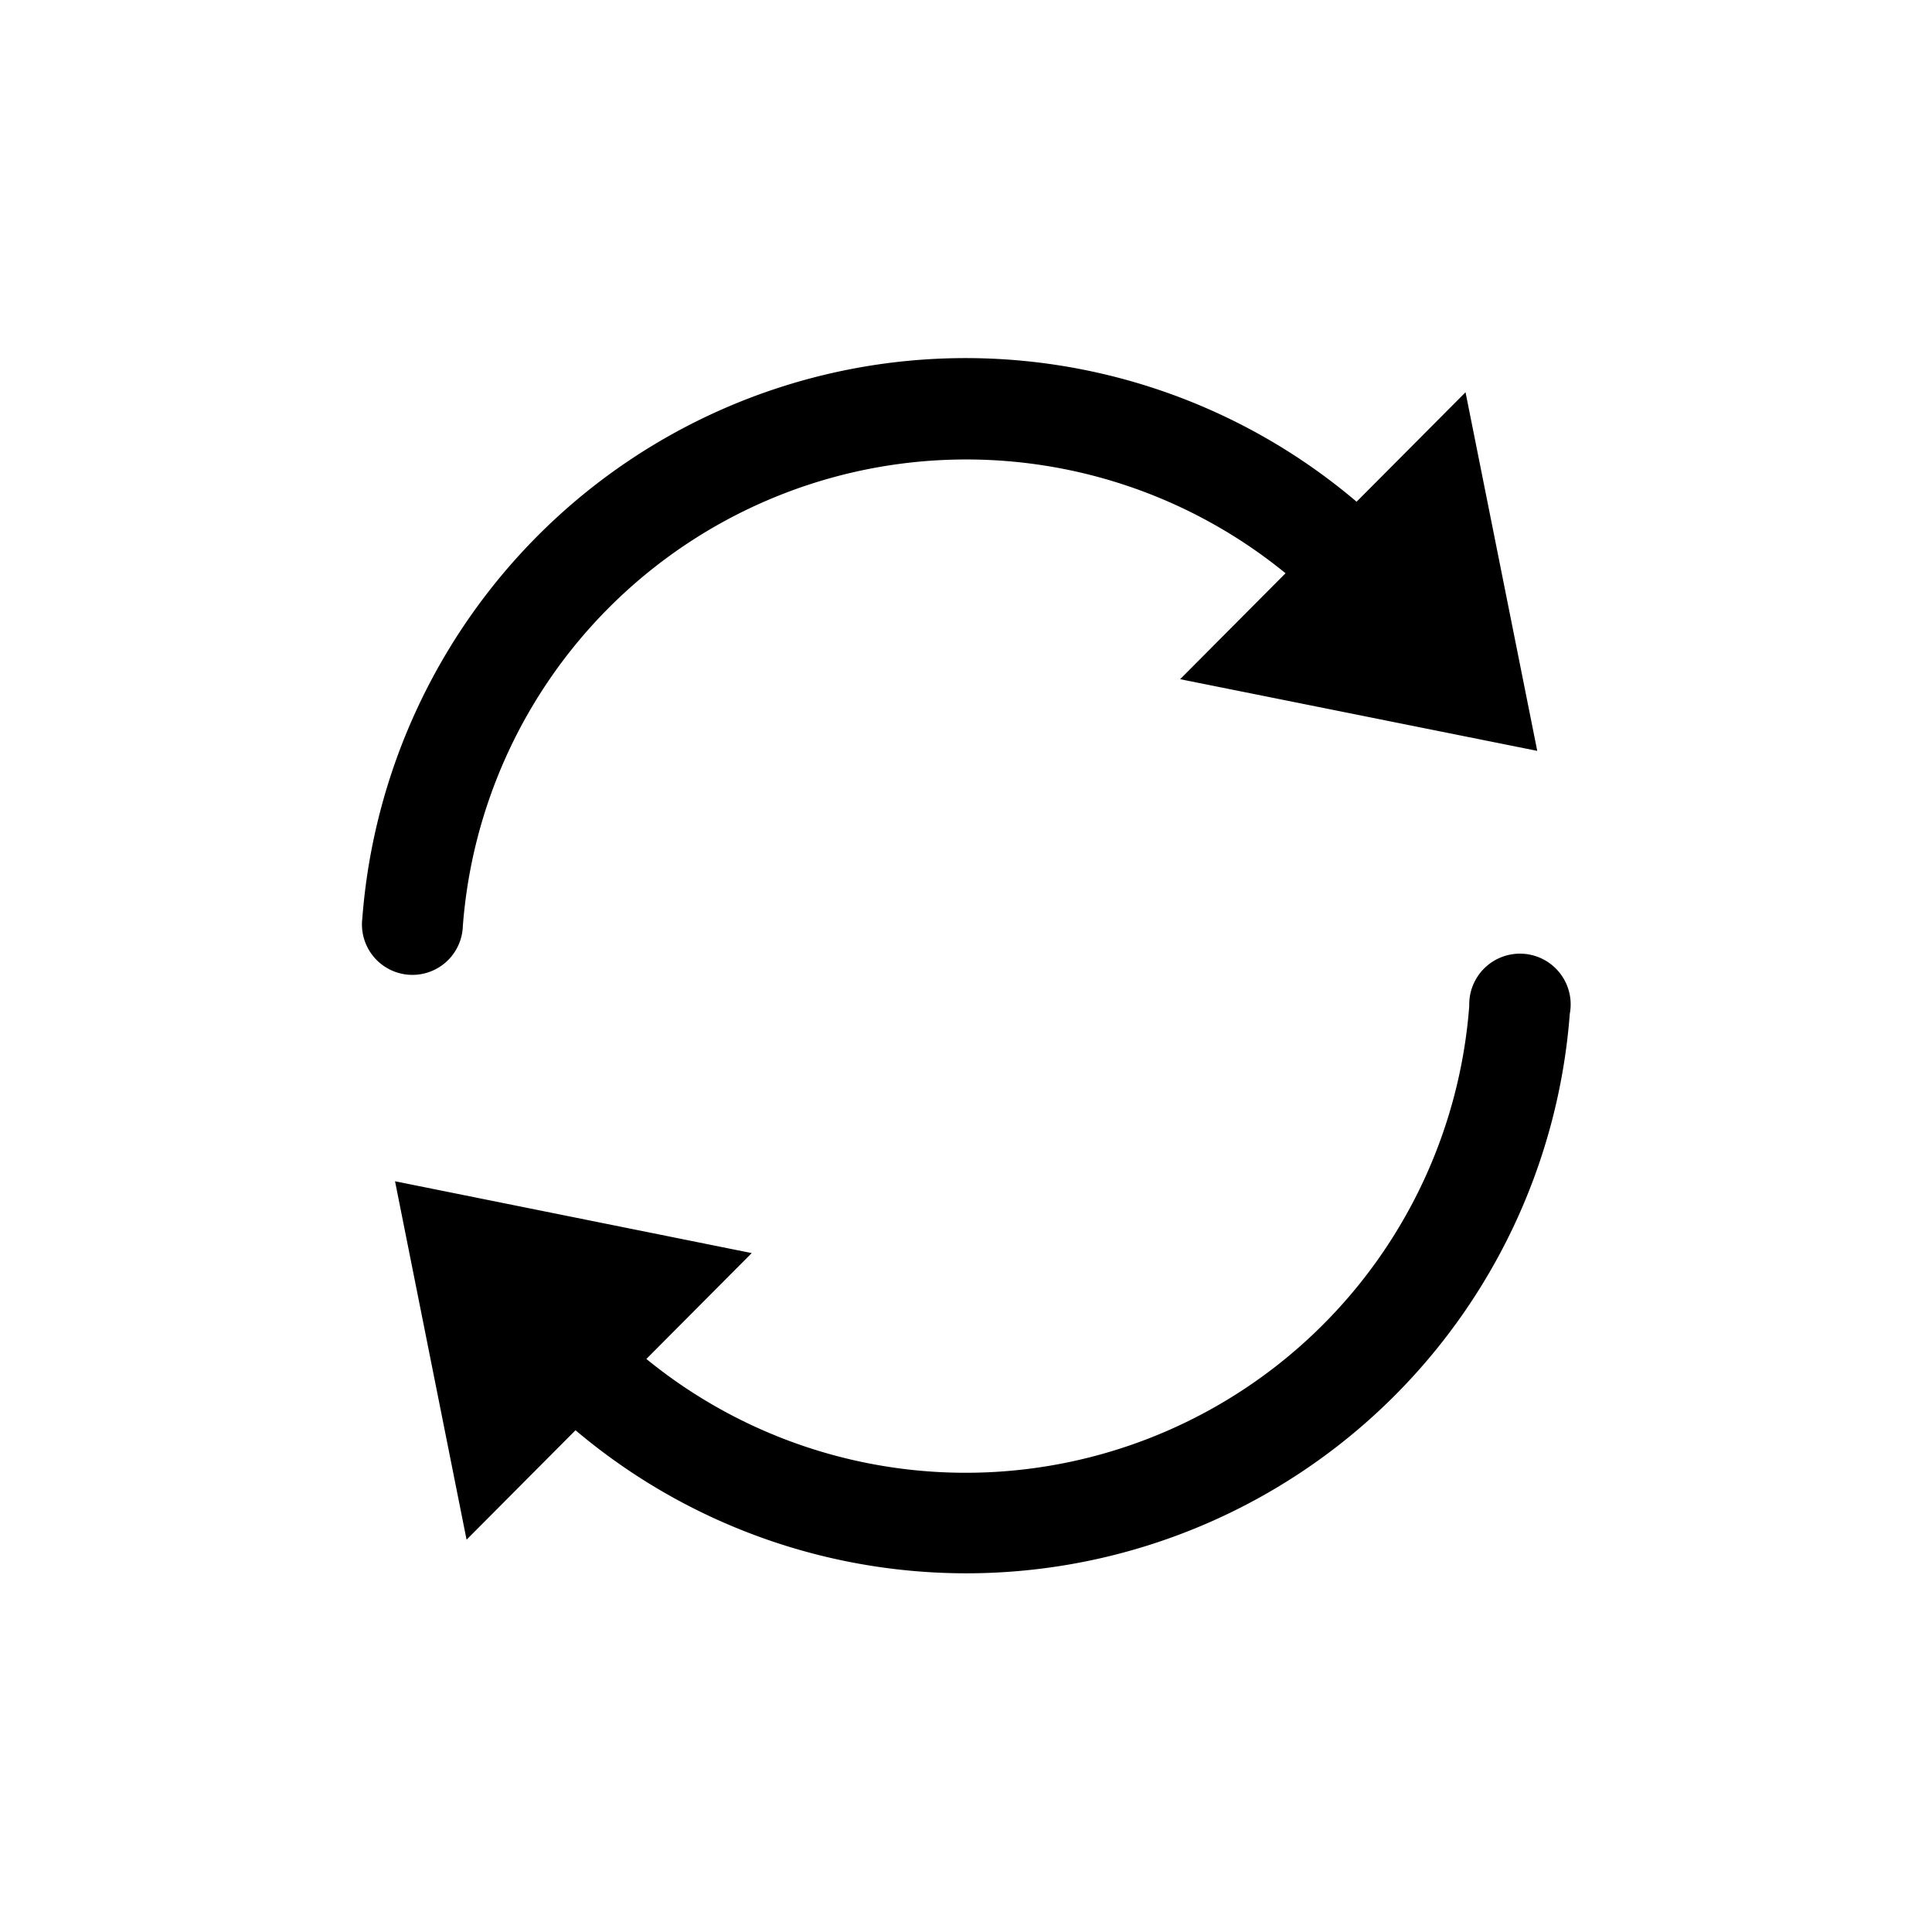 <svg xmlns="http://www.w3.org/2000/svg" width="38.096" height="38.096" viewBox="0 0 38.096 38.096"><g transform="translate(0.048 21.17) rotate(-45)"><path d="M14.965-.036A11.986,11.986,0,0,0,7.184,2.852.995.995,0,1,0,8.476,4.363a9.955,9.955,0,0,1,16.391,6.551l-2.947.007L25.9,16.9,29.9,10.9l-3.045.007A11.911,11.911,0,0,0,14.965-.036ZM3.973,6.975l-4,5.995,3.045-.007A11.934,11.934,0,0,0,22.687,21.02a1,1,0,1,0-1.29-1.513A9.957,9.957,0,0,1,5,12.957l2.945-.007Z"/></g></svg>